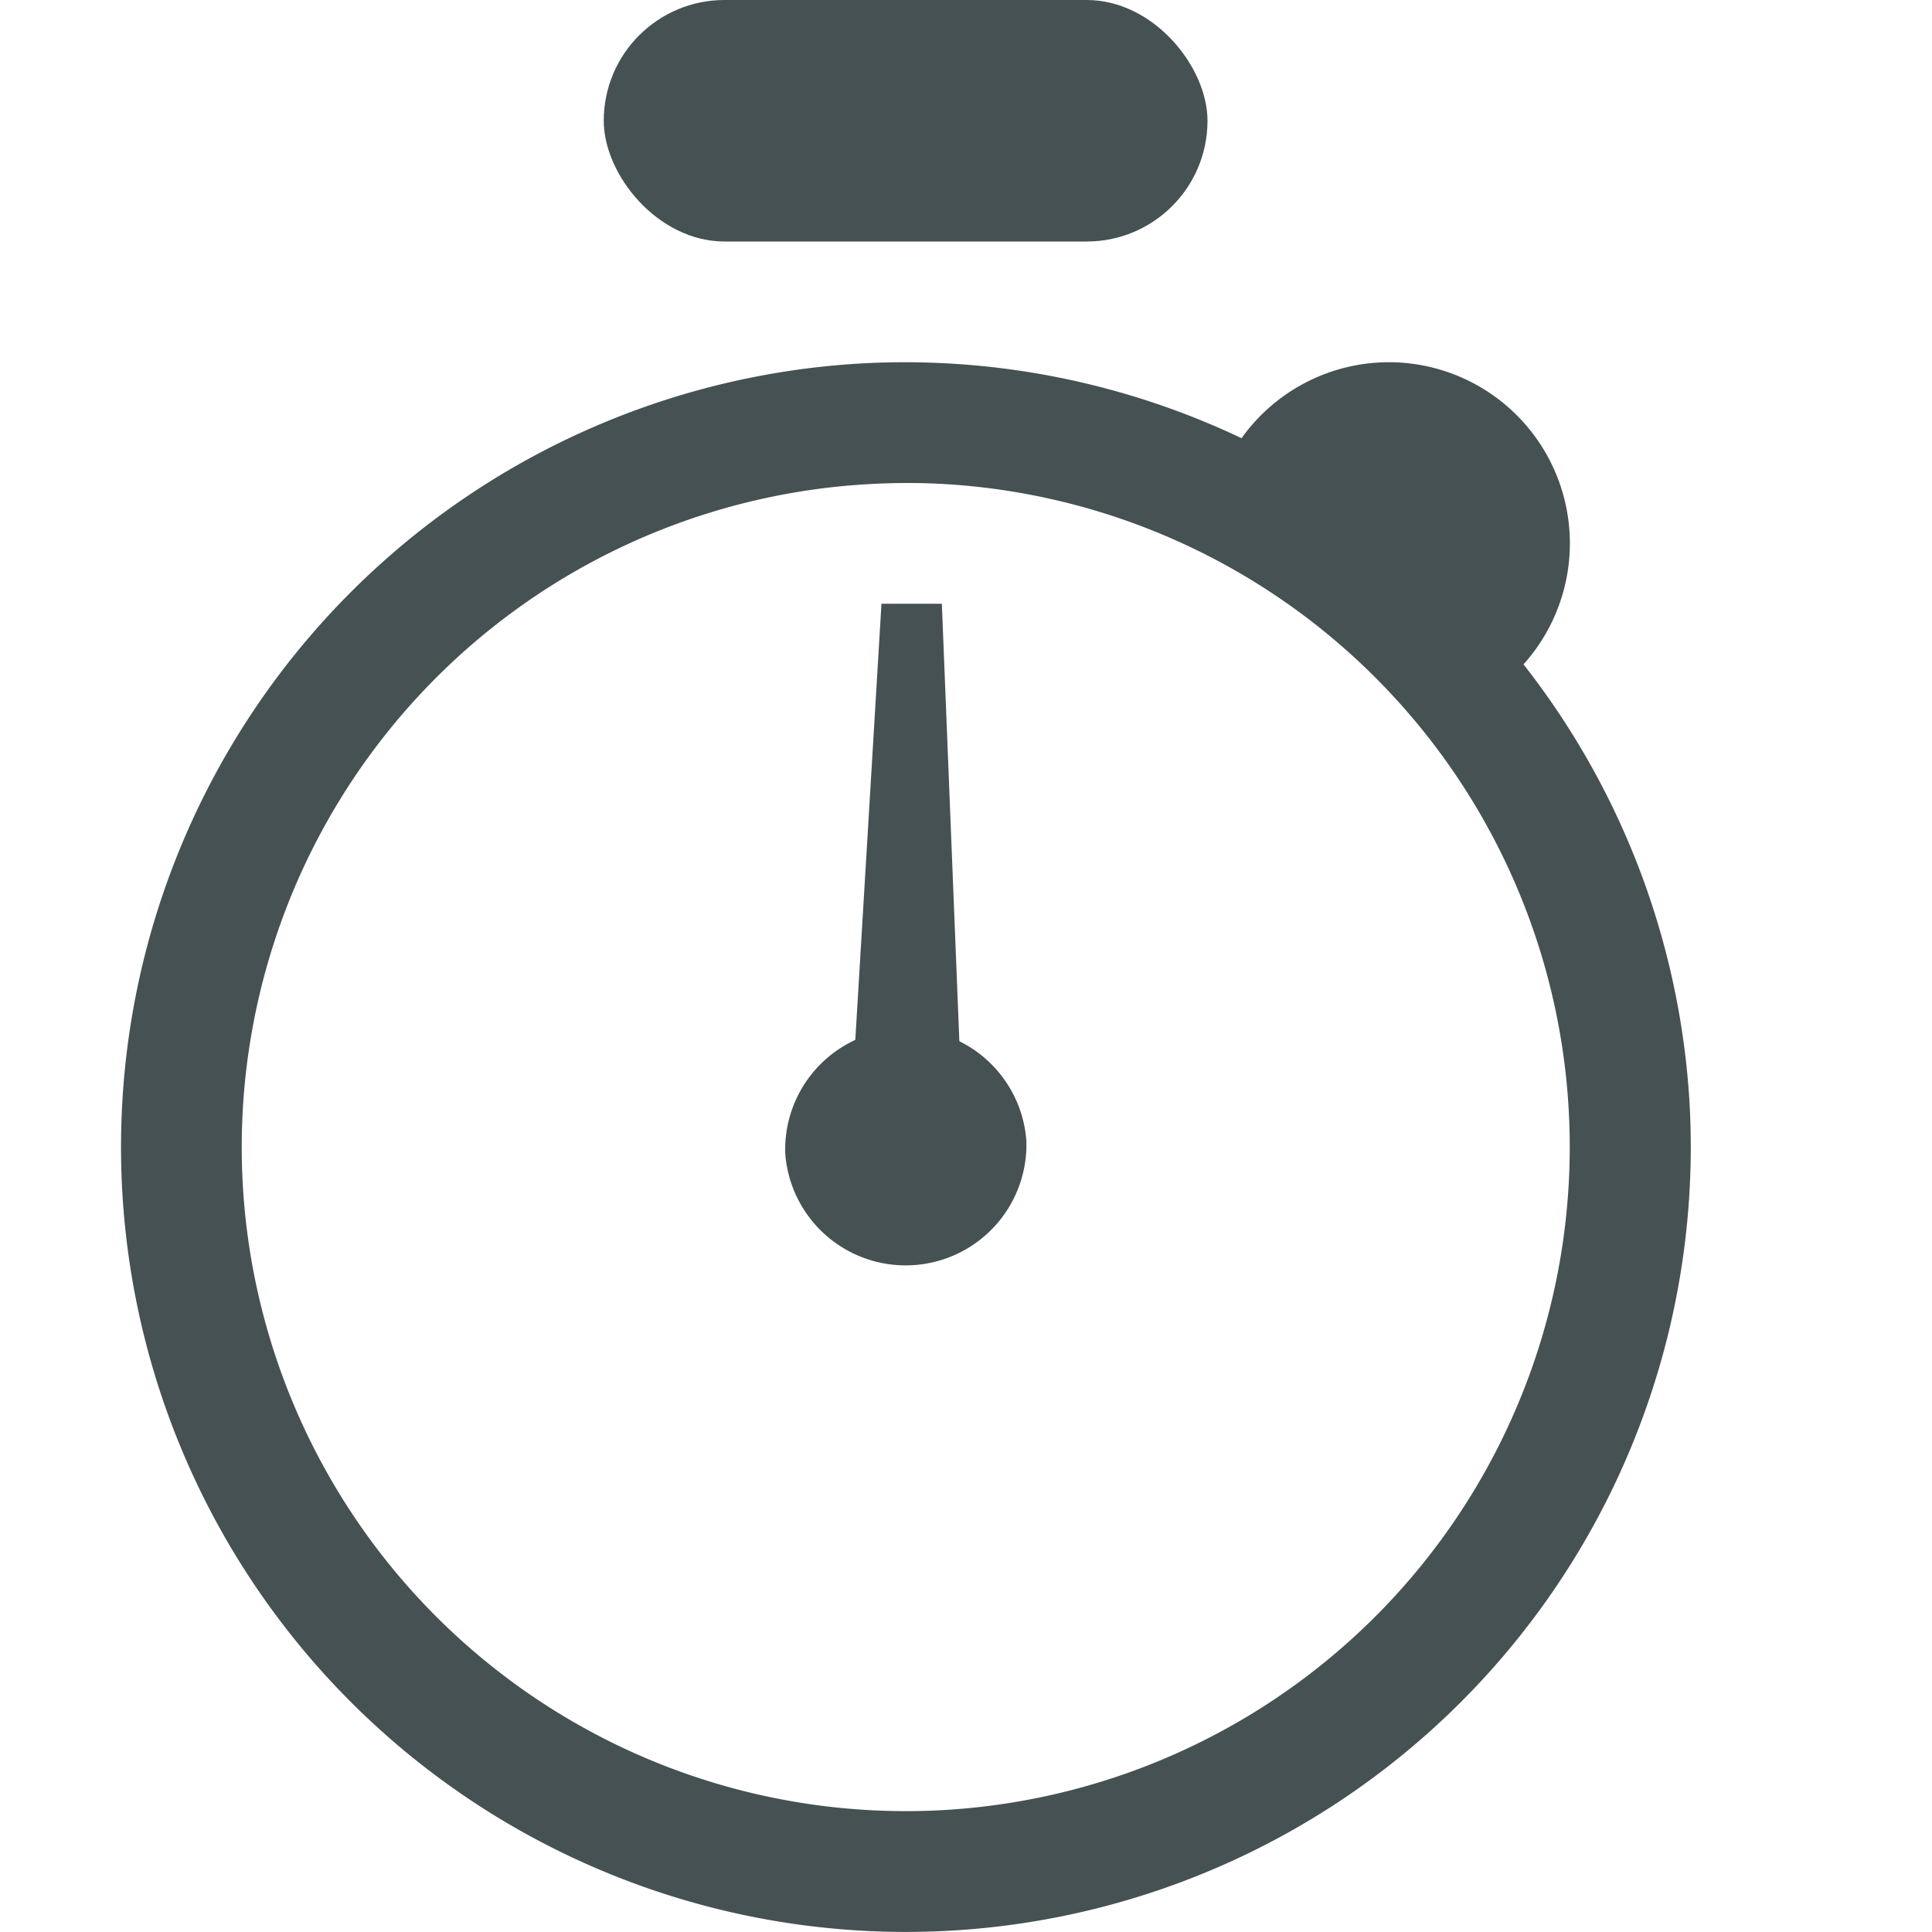 <svg xmlns="http://www.w3.org/2000/svg" width="16" height="16.001" fill="#465153" xmlns:v="https://vecta.io/nano"><rect x="5" width="5" height="2" rx="1"/><path d="M11.53 3a1.5 1.5 0 0 0-1.248.629 6.5 6.5 0 0 0-3.113-.621 6.5 6.5 0 1 0 6.825 6.164v-.004a6.5 6.5 0 0 0-1.377-3.666A1.5 1.5 0 0 0 11.53 3zM7.77 4.006a5.5 5.5 0 0 1 5.223 5.213v.004a5.5 5.5 0 0 1-5.213 5.769 5.5 5.5 0 0 1-5.771-5.213A5.5 5.5 0 0 1 7.22 4.008a5.5 5.5 0 0 1 .551-.002zM7.3 5h.5l.2 5H7z"/><path d="M8.5 9.45a1 1 0 0 1-1.997.101A1 1 0 0 1 8.5 9.449"/></svg>